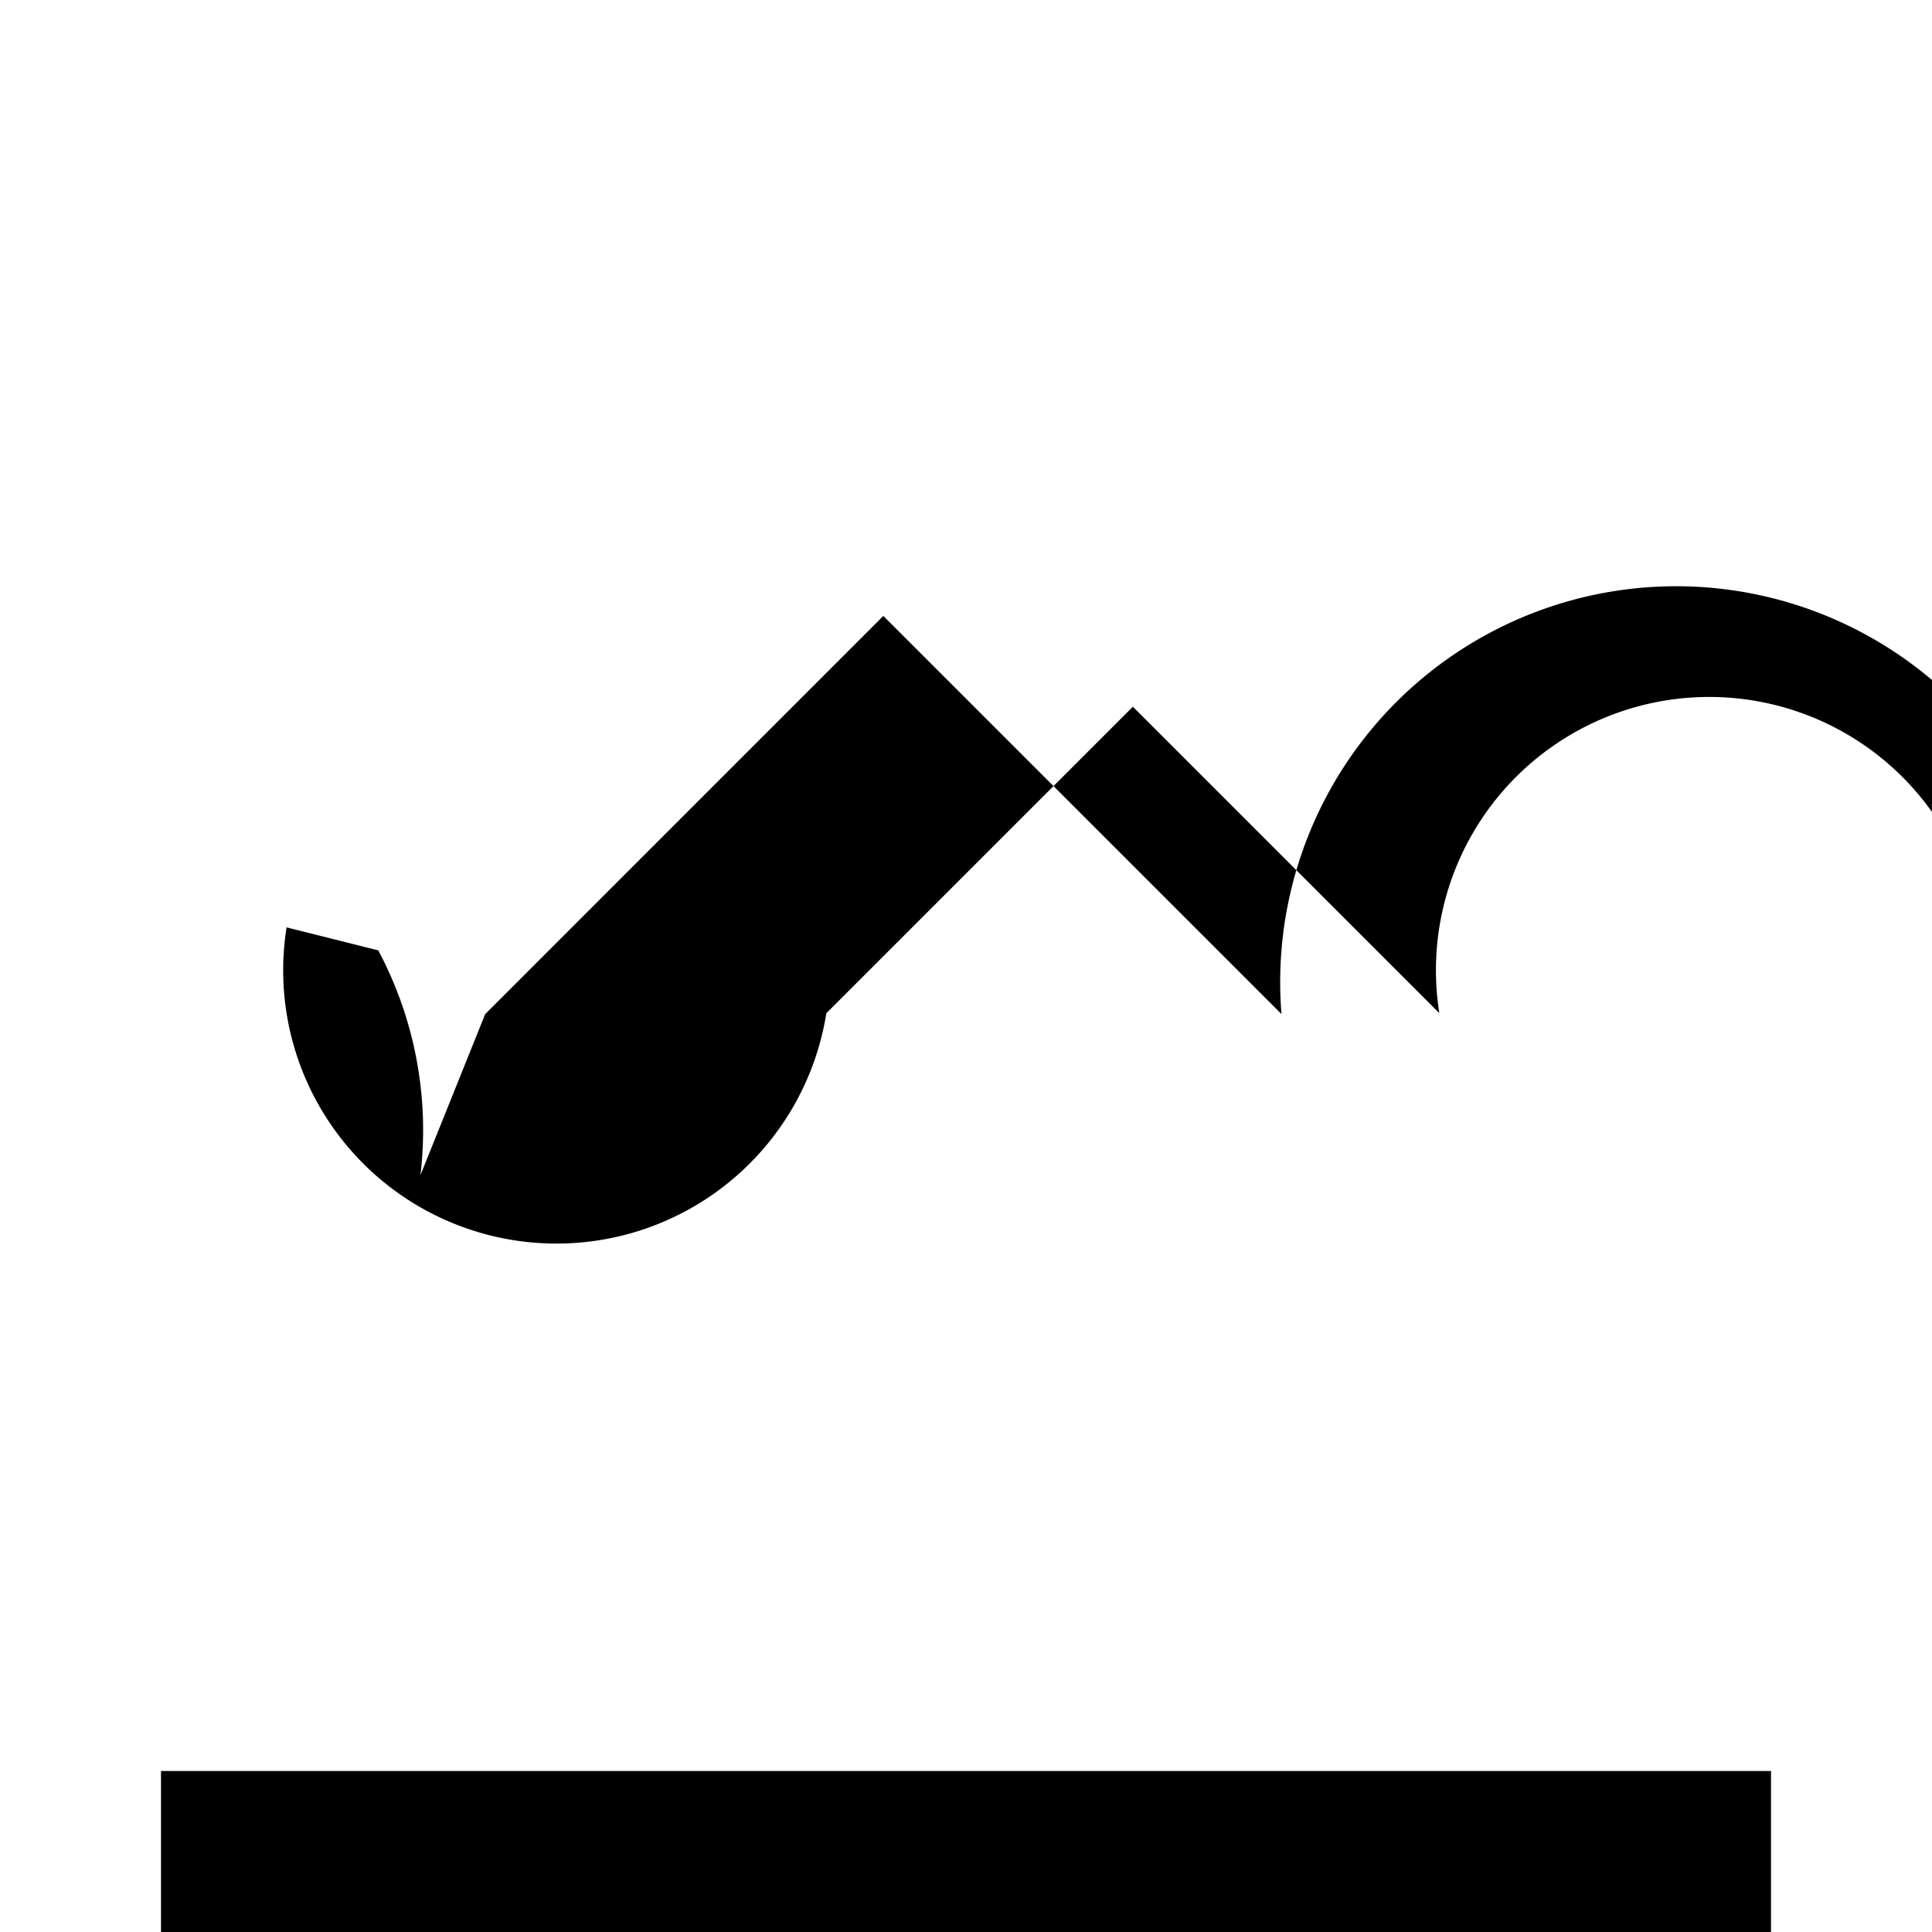 <svg xmlns="http://www.w3.org/2000/svg" viewBox="0 0 24 24" class="icon icon-stonebridge">
  <path d="M2 22h20v2H2v-2zm4.027-9.402l4.946-4.947 4.946 4.946a4.75 4.75 0 119.805-.792l-1.139-.286a3.25 3.25 0 10-6.705 1.067l-3.807-3.807-3.808 3.808a3.25 3.25 0 11-6.705-1.067l1.139.286a4.75 4.75 0 01.524 2.792z" />
</svg>